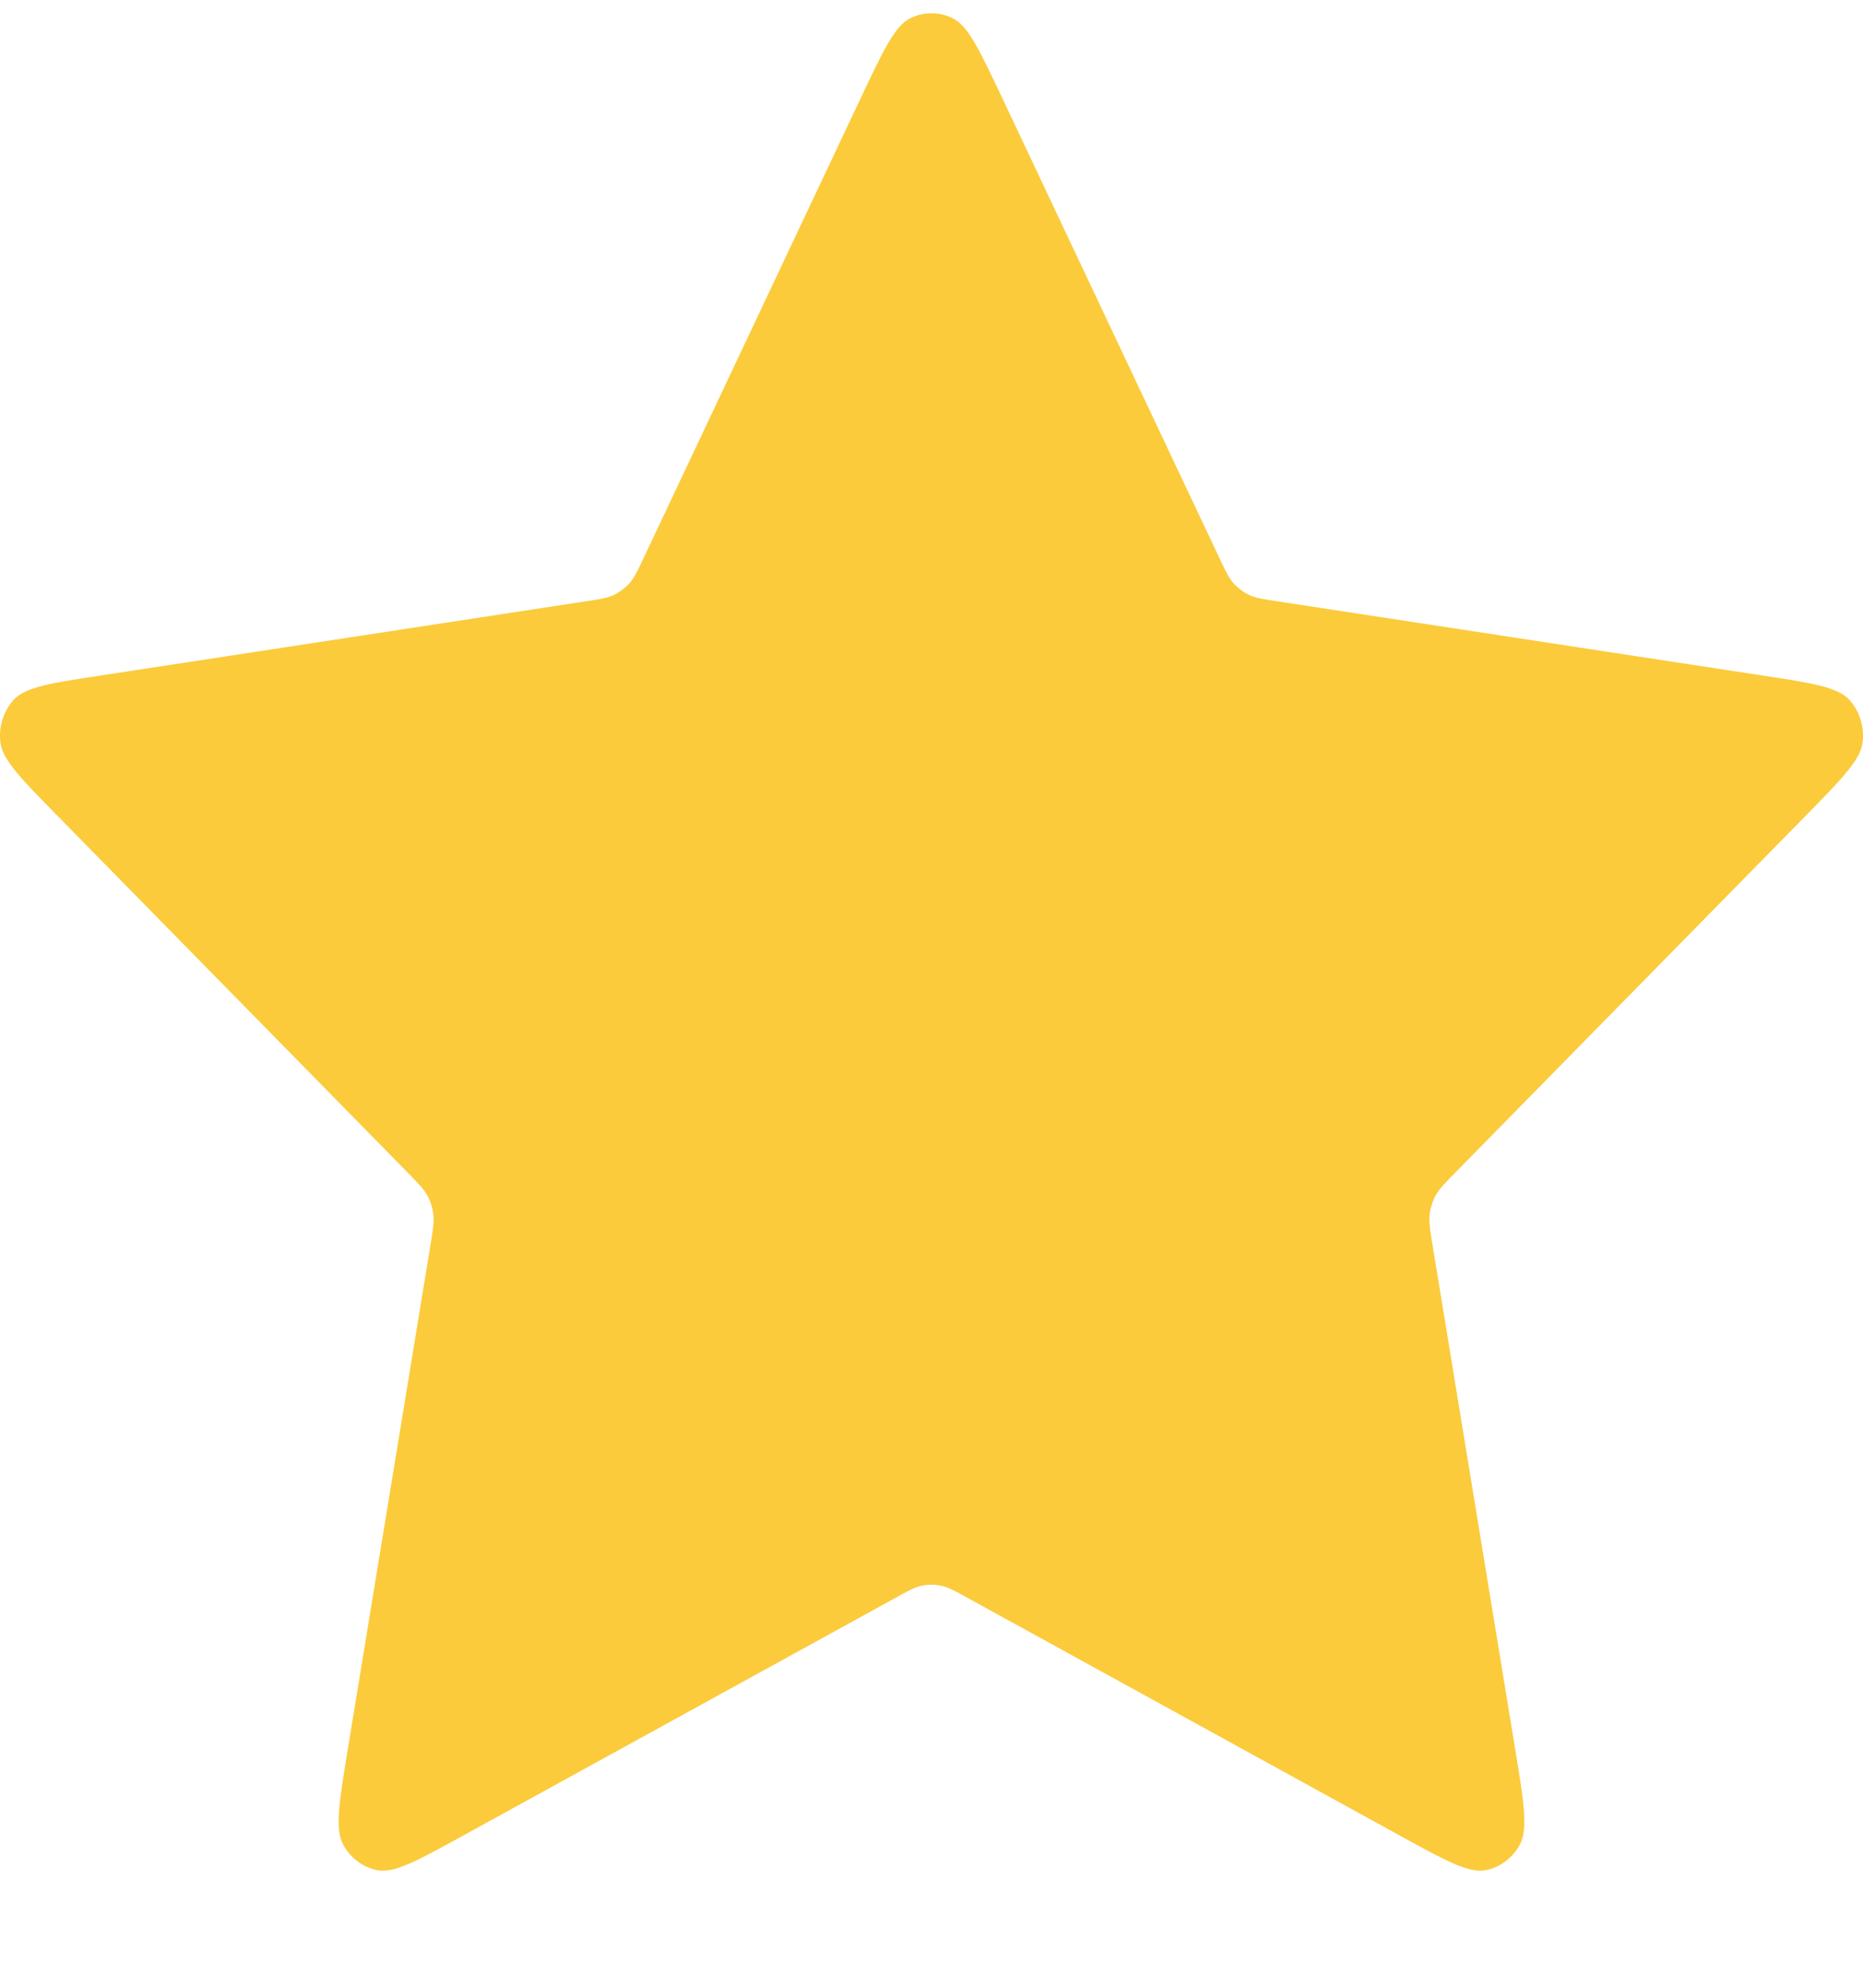 <svg width="15" height="16" viewBox="0 0 15 16" fill="none" xmlns="http://www.w3.org/2000/svg">
<path id="Icon" d="M6.929 0.792C7.113 0.403 7.204 0.209 7.329 0.147C7.437 0.093 7.563 0.093 7.671 0.147C7.796 0.209 7.887 0.403 8.071 0.792L9.811 4.477C9.865 4.592 9.892 4.649 9.931 4.694C9.967 4.733 10.008 4.765 10.055 4.788C10.108 4.813 10.168 4.823 10.29 4.841L14.181 5.436C14.591 5.498 14.796 5.53 14.891 5.634C14.973 5.726 15.012 5.851 14.997 5.975C14.979 6.118 14.83 6.269 14.534 6.571L11.718 9.438C11.63 9.527 11.587 9.572 11.558 9.625C11.533 9.672 11.517 9.724 11.511 9.777C11.504 9.838 11.514 9.901 11.535 10.027L12.199 14.076C12.269 14.503 12.304 14.717 12.239 14.844C12.181 14.954 12.079 15.031 11.961 15.054C11.826 15.08 11.642 14.979 11.276 14.778L7.796 12.865C7.688 12.805 7.634 12.775 7.577 12.764C7.526 12.753 7.474 12.753 7.423 12.764C7.366 12.775 7.312 12.805 7.204 12.865L3.724 14.778C3.358 14.979 3.174 15.08 3.039 15.054C2.921 15.031 2.819 14.954 2.761 14.844C2.696 14.717 2.731 14.503 2.801 14.076L3.465 10.027C3.486 9.901 3.496 9.838 3.489 9.777C3.483 9.724 3.467 9.672 3.442 9.625C3.413 9.572 3.369 9.527 3.282 9.438L0.467 6.571C0.17 6.269 0.021 6.118 0.003 5.975C-0.012 5.851 0.027 5.726 0.109 5.634C0.204 5.53 0.409 5.498 0.819 5.436L4.711 4.841C4.832 4.823 4.892 4.813 4.945 4.788C4.991 4.765 5.033 4.733 5.069 4.694C5.108 4.649 5.135 4.592 5.189 4.477L6.929 0.792Z" fill="#FBCB3C"/>
</svg>
